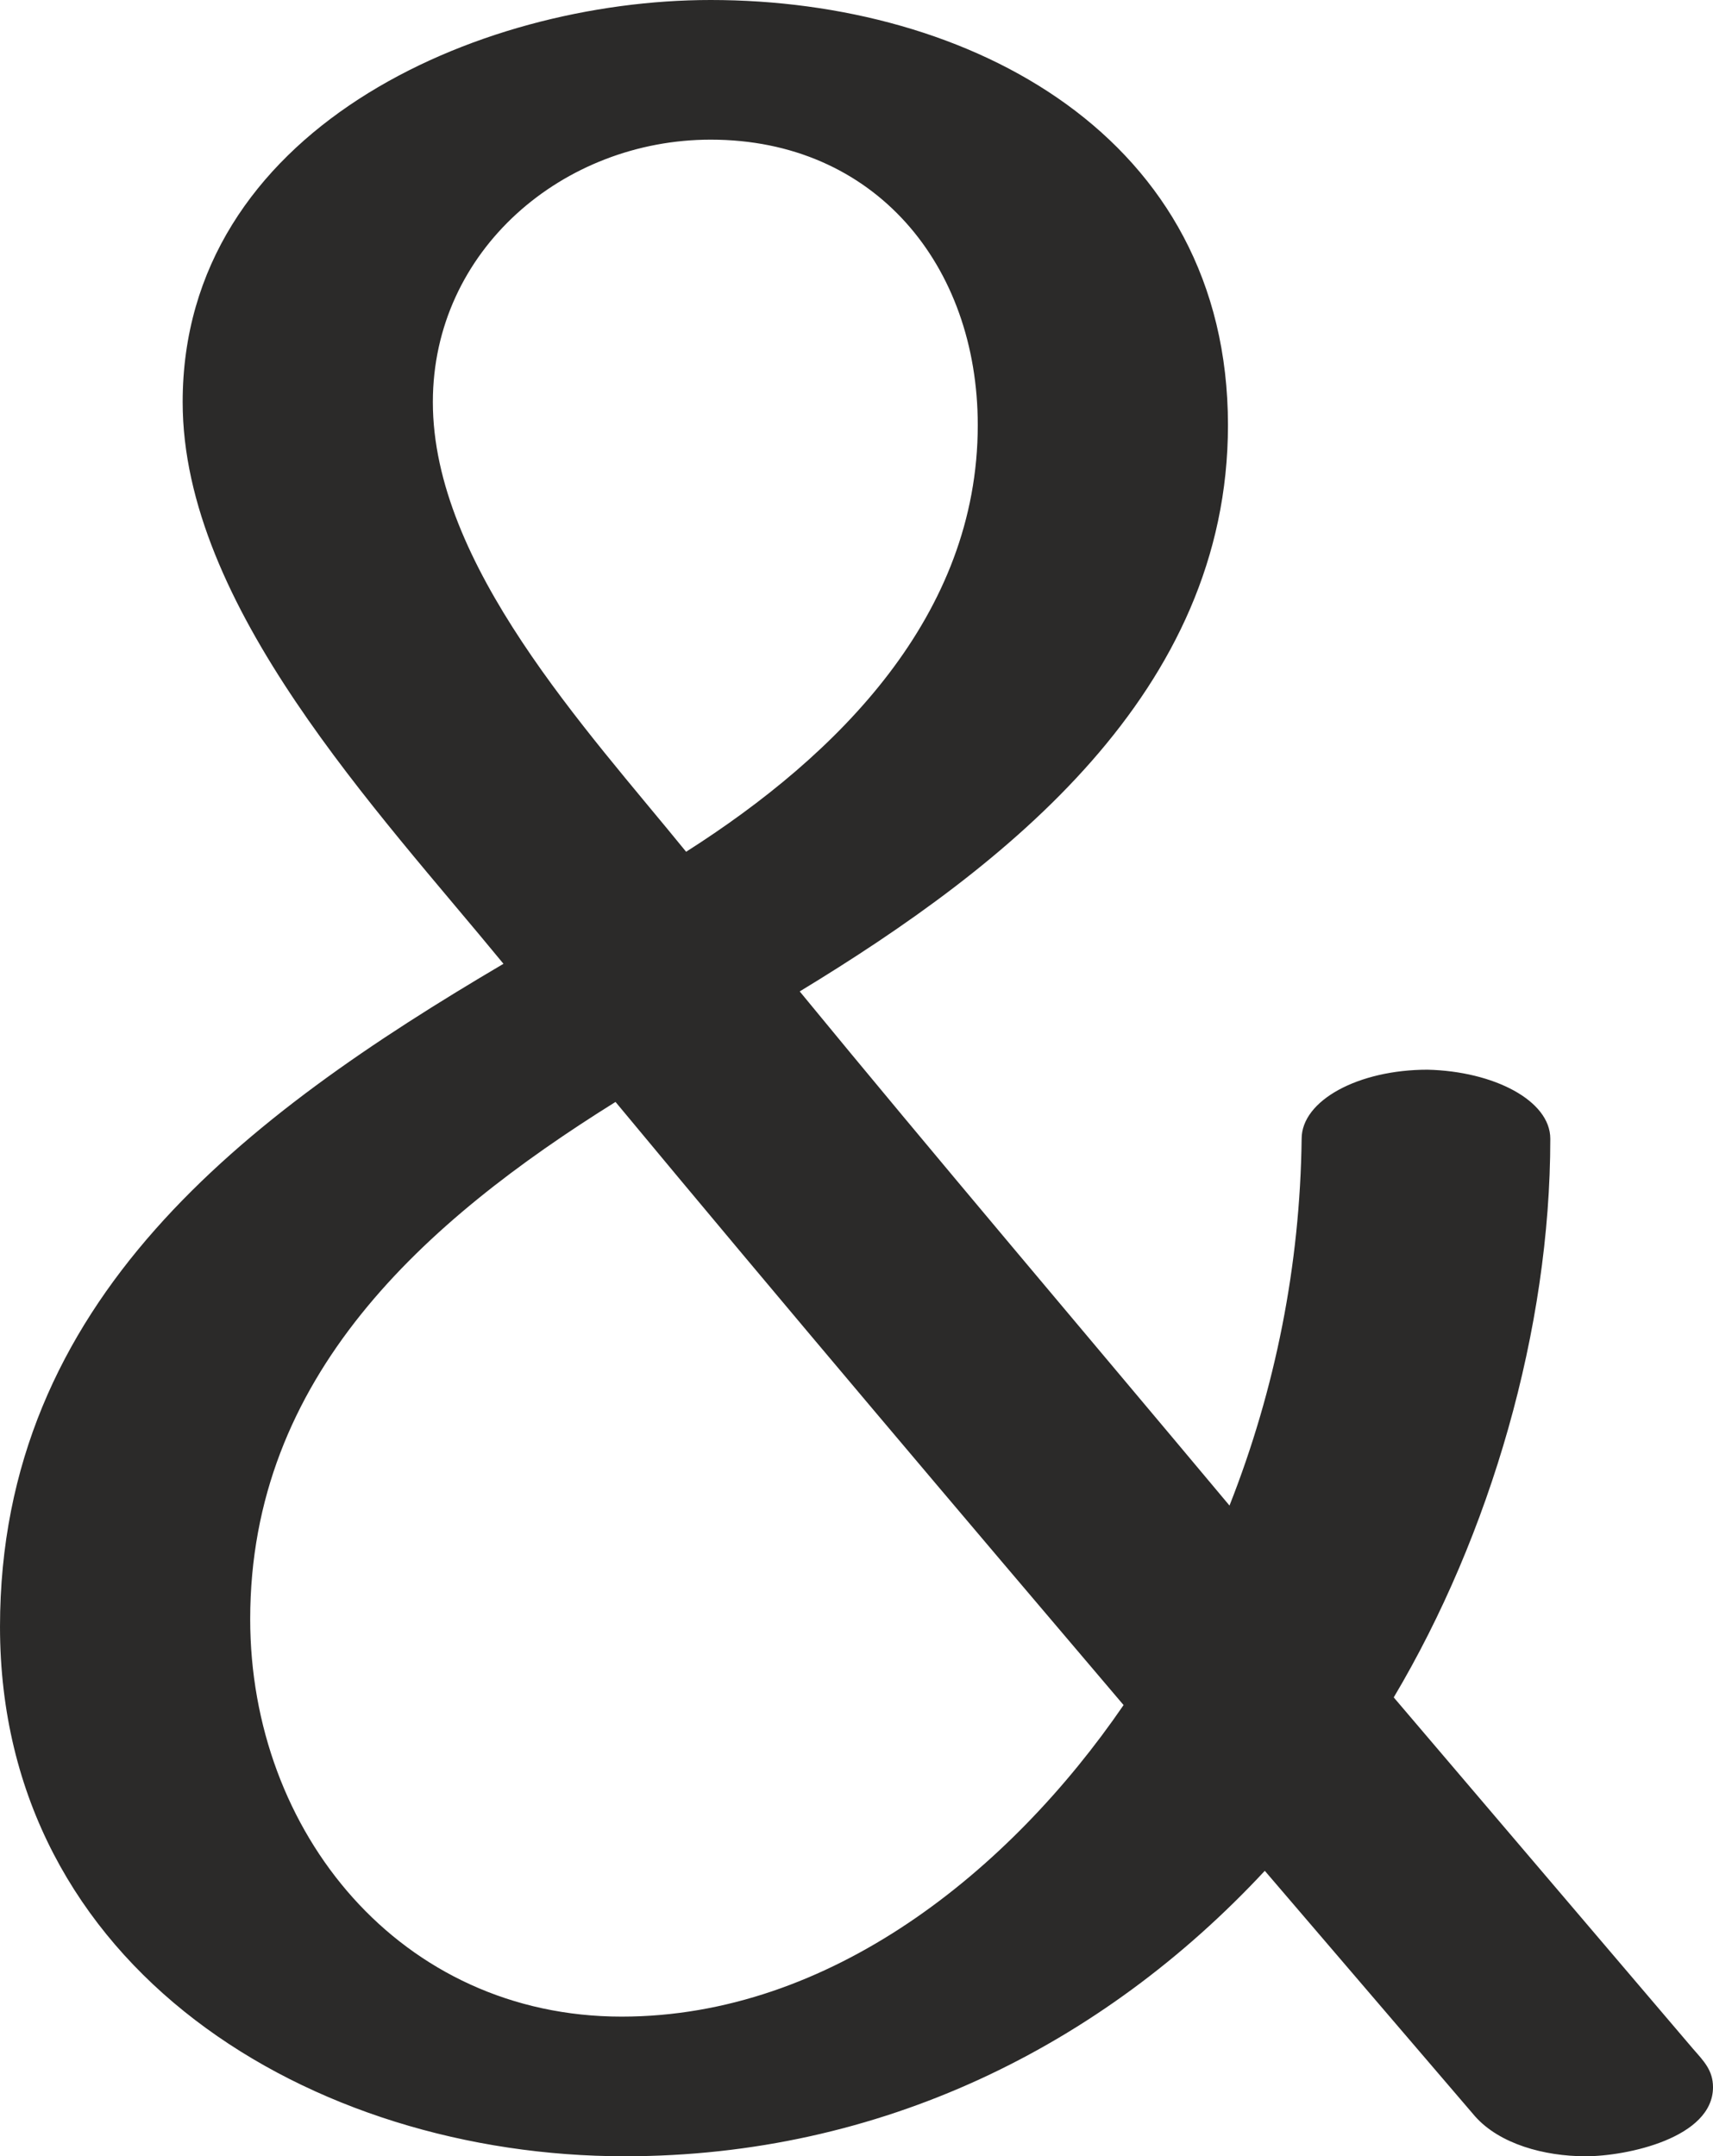 <?xml version="1.0" encoding="UTF-8"?>
<!DOCTYPE svg PUBLIC "-//W3C//DTD SVG 1.1//EN" "http://www.w3.org/Graphics/SVG/1.1/DTD/svg11.dtd">
<!-- Creator: CorelDRAW X8 -->
<svg xmlns="http://www.w3.org/2000/svg" xml:space="preserve" width="1116px" height="1405px" version="1.1" style="shape-rendering:geometricPrecision; text-rendering:geometricPrecision; image-rendering:optimizeQuality; fill-rule:evenodd; clip-rule:evenodd"
viewBox="0 0 1116 1405"
 xmlns:xlink="http://www.w3.org/1999/xlink">
 <defs>
  <style type="text/css">
   <![CDATA[
    .fil0 {fill:#2B2A29;fill-rule:nonzero}
   ]]>
  </style>
 </defs>
 <g id="Layer_x0020_1">
  <path class="fil0" d="M1033 1405c27,0 83,-12 83,-45 0,-11 -6,-17 -13,-25l-195 -229c63,-106 102,-240 102,-364 0,-25 -37,-44 -80,-45 -45,0 -82,20 -82,45 -1,82 -17,163 -47,239 -92,-110 -193,-229 -280,-335 135,-82 279,-195 279,-369 0,-188 -168,-277 -337,-277 -153,0 -344,85 -344,262 0,133 127,266 209,366 -168,99 -328,219 -328,432 0,223 203,345 407,345 167,0 311,-72 417,-186l137 160c16,18 45,26 72,26zm-586 -850c-65,-80 -165,-187 -165,-293 0,-99 85,-171 181,-171 107,0 174,82 174,186 0,124 -91,215 -190,278zm-42 759c-144,0 -242,-120 -242,-259 0,-158 113,-259 238,-337 107,129 229,273 331,393 -74,108 -191,203 -327,203z"/>
 </g>
</svg>
